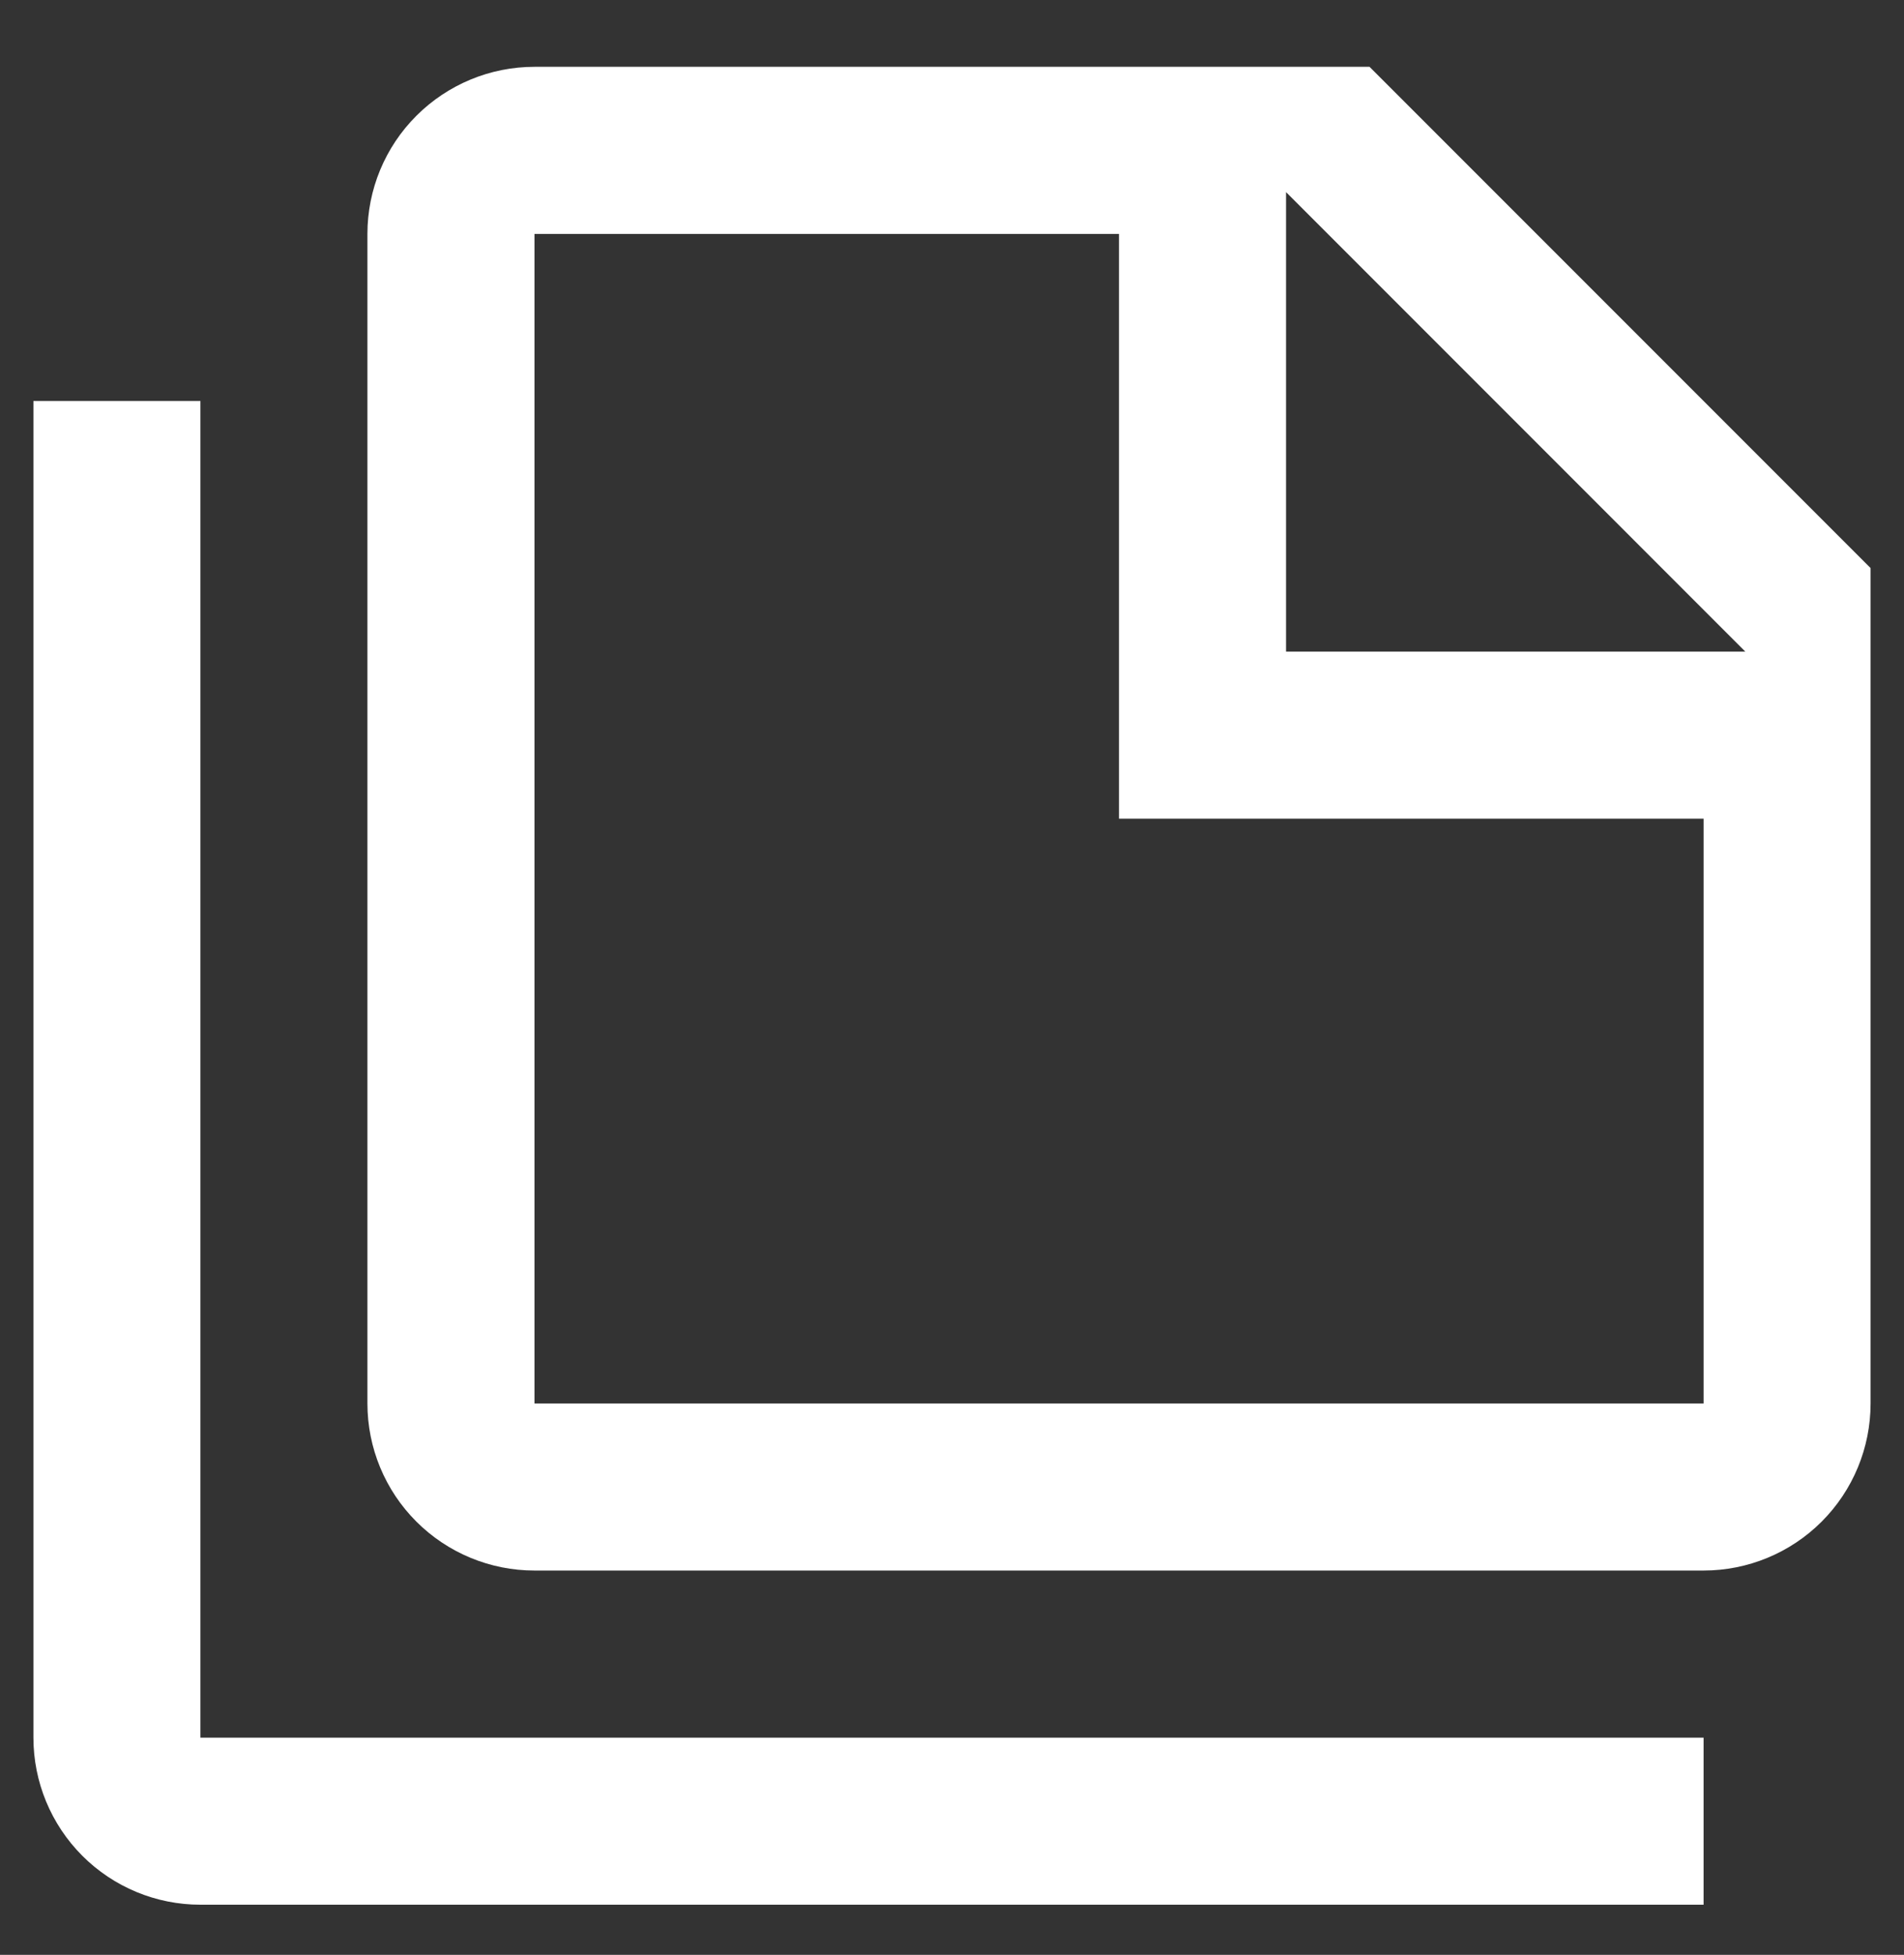 <svg width="38" height="39" viewBox="0 0 38 39" fill="none" xmlns="http://www.w3.org/2000/svg">
<rect x="0" y="0" width="38" height="39" fill="#333333" stroke="none"/>
<path d="M4 8V34.667H34V38H4C3.116 38 2.268 37.649 1.643 37.024C1.018 36.398 0.667 35.551 0.667 34.667V8H4ZM25.667 13H34.833L25.667 3.833V13ZM10.667 1.333H27.333L37.333 11.333V28C37.333 28.884 36.982 29.732 36.357 30.357C35.732 30.982 34.884 31.333 34 31.333H10.667C9.783 31.333 8.935 30.982 8.31 30.357C7.684 29.732 7.333 28.884 7.333 28V4.667C7.333 3.783 7.684 2.935 8.31 2.31C8.935 1.685 9.783 1.333 10.667 1.333ZM10.667 4.667V28H34V16.333H22.333V4.667H10.667Z" fill="white"/>
</svg>
